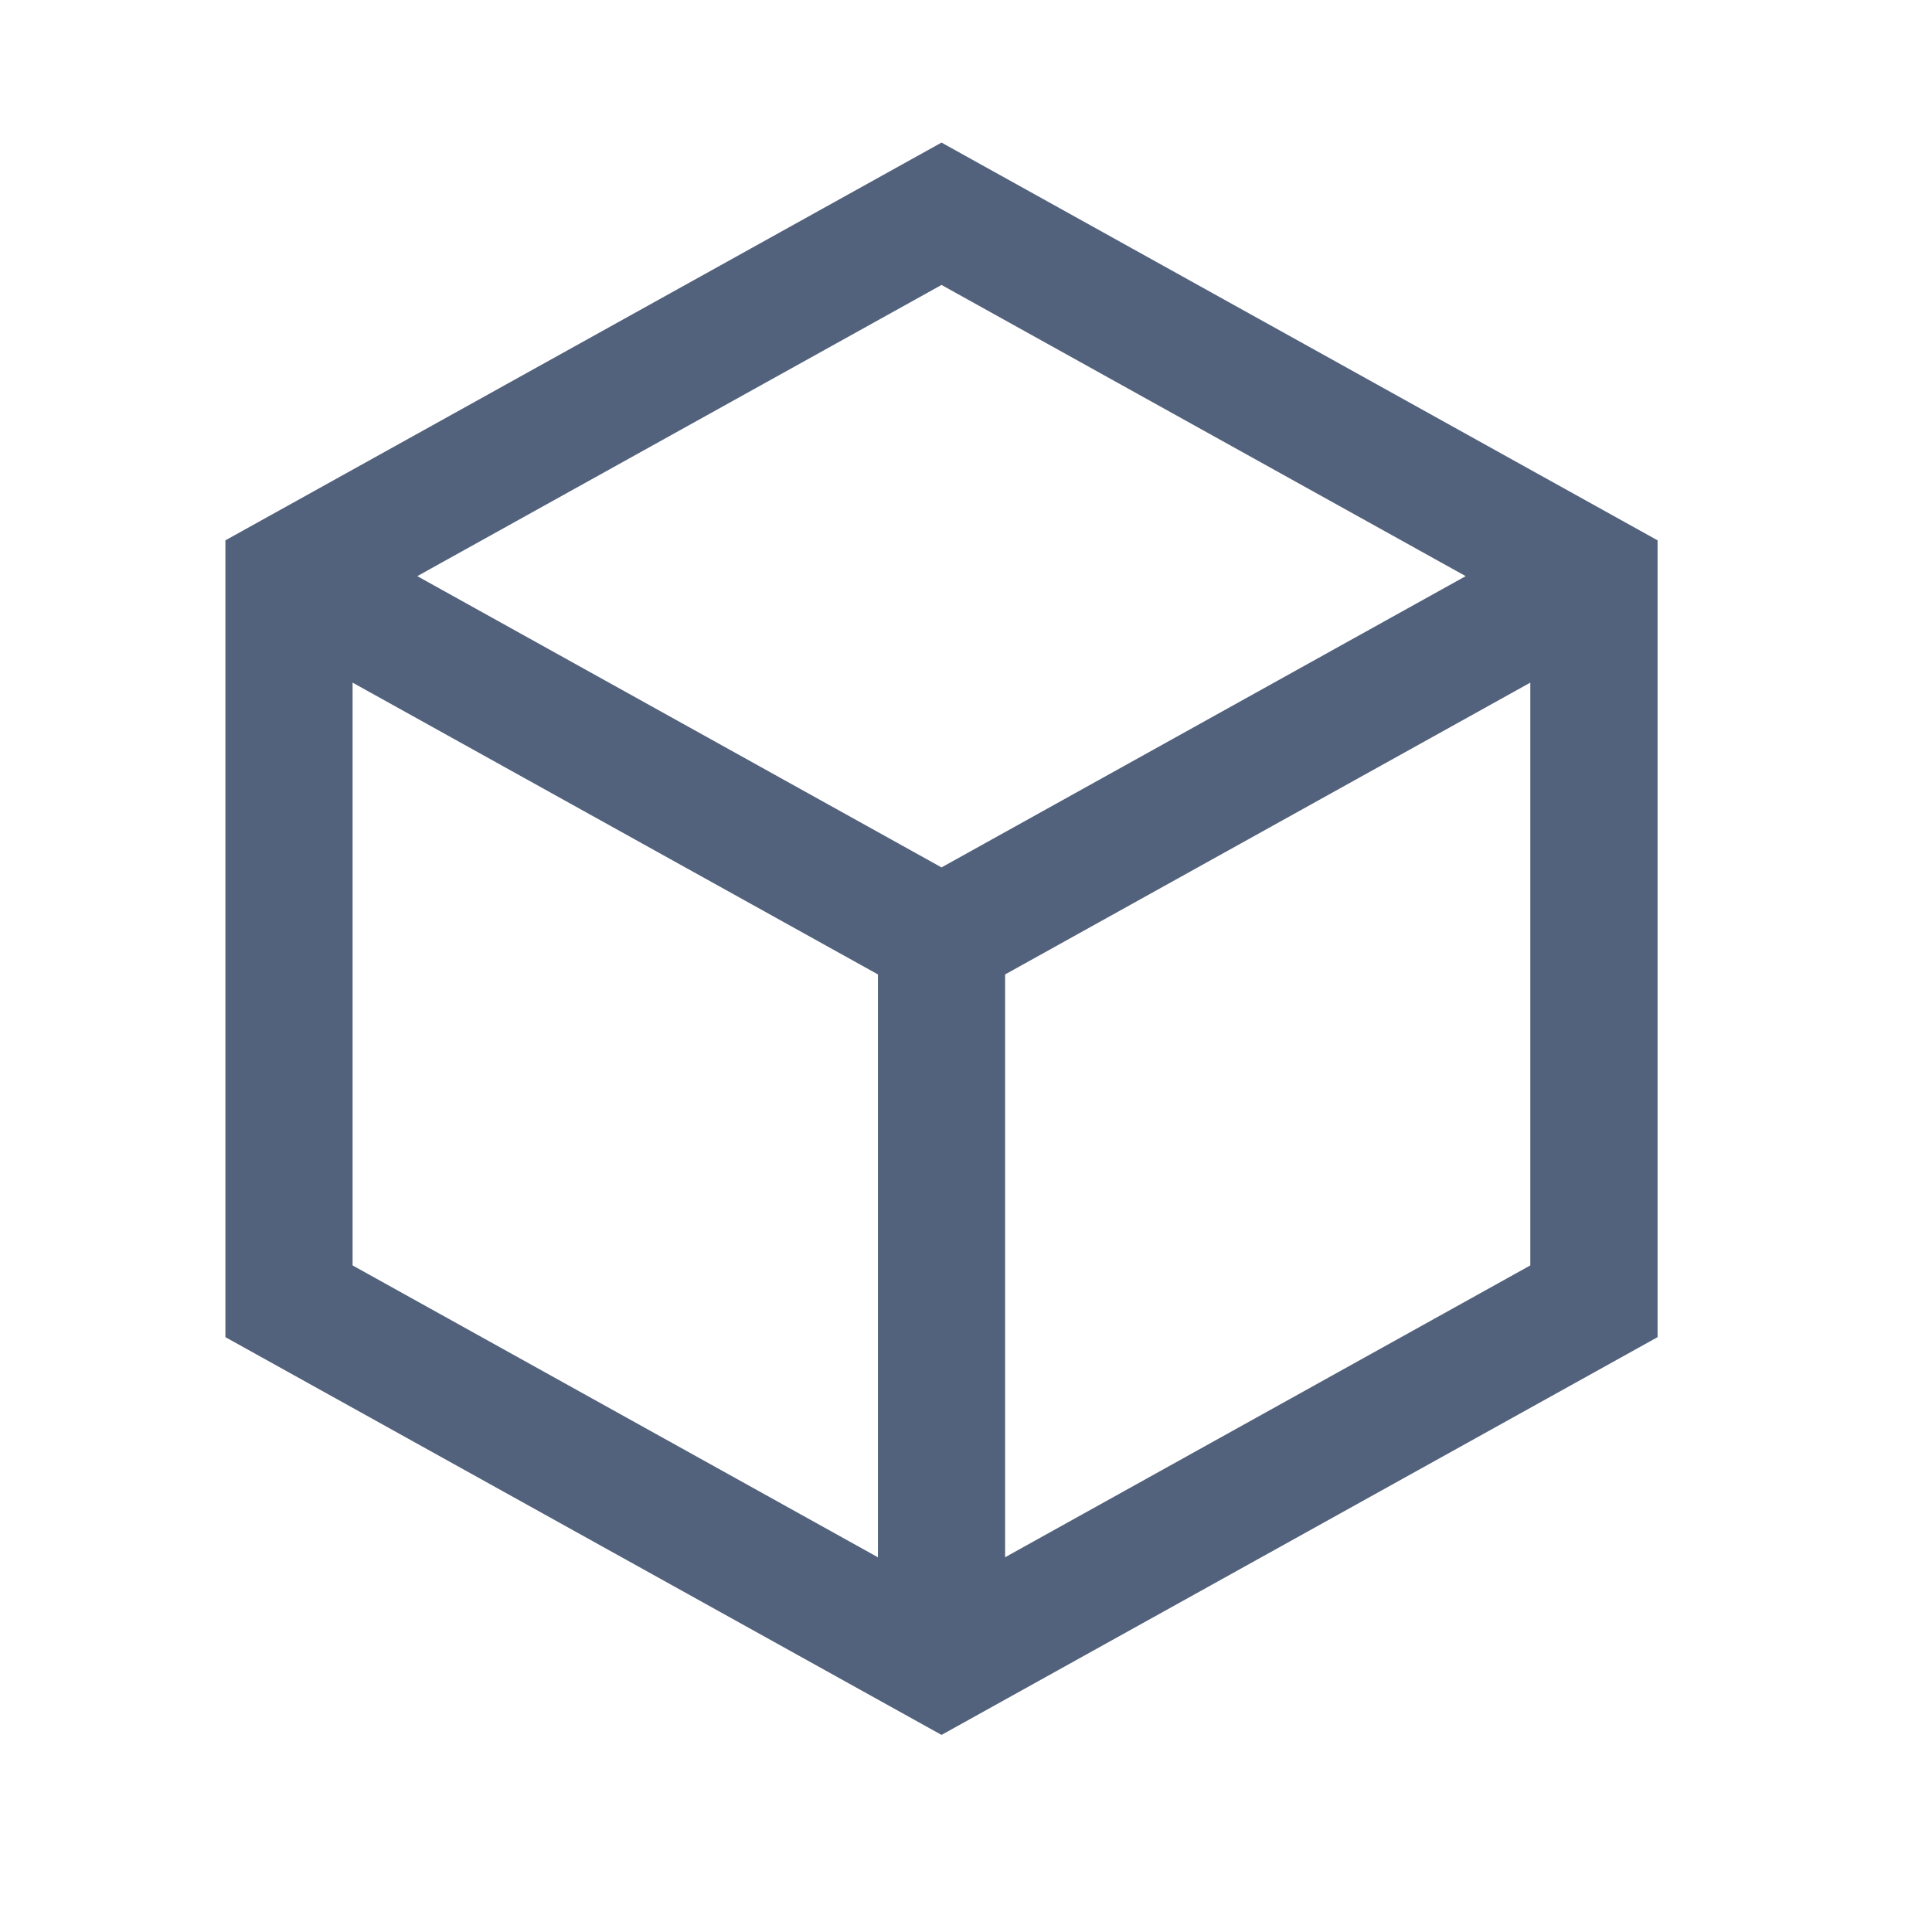 <svg width="24" height="24" viewBox="0 0 24 24" xmlns="http://www.w3.org/2000/svg"><path d="M11.696 2L3 6.83v9.663l8.696 4.83 8.695-4.83V6.83L11.696 2zm6.923 5.157l-6.923 3.847-6.924-3.847 6.924-3.846 6.923 3.846zM4.18 8.14l6.926 3.847v7.698L4.18 15.837V8.14zm8.106 11.545v-7.698L19.21 8.14v7.697l-6.925 3.848z" fill="#53627C" fill-rule="nonzero" stroke="#53627C" stroke-width=".4"/></svg>